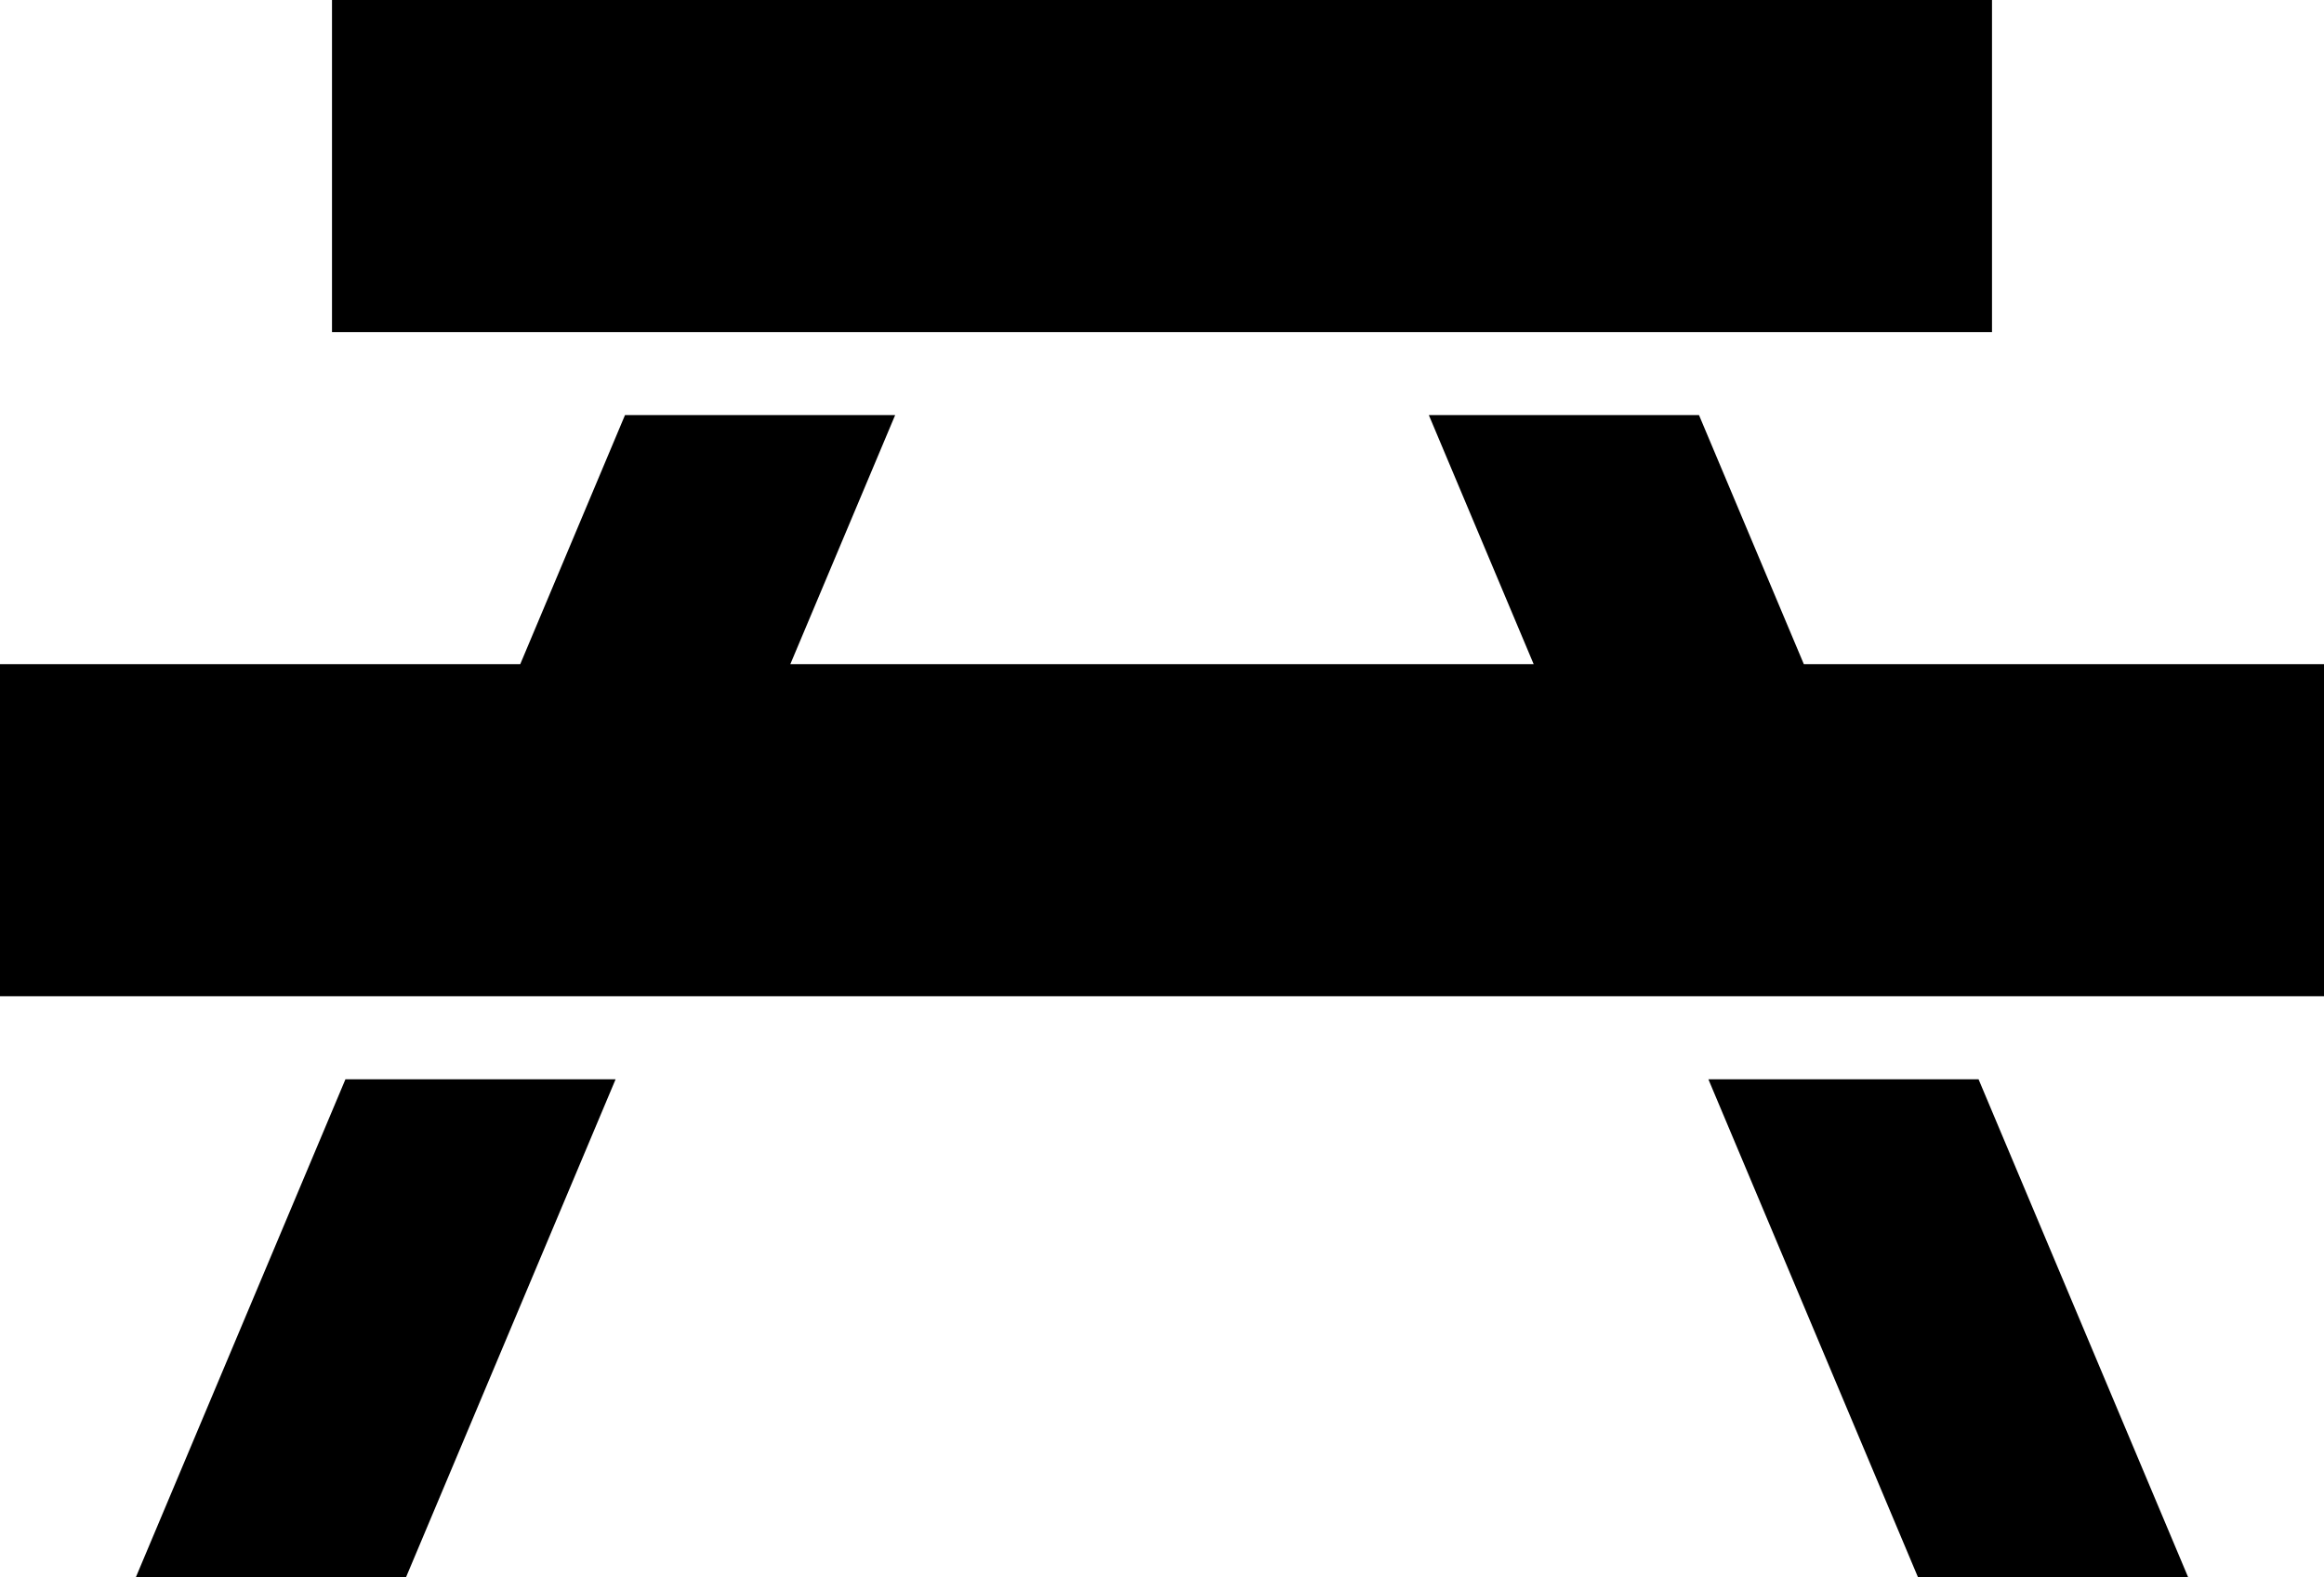 <?xml version="1.0" ?><svg id="Layer_1" style="enable-background:new 0 0 28 19;" version="1.1" viewBox="0 0 28 19" xml:space="preserve" xmlns="http://www.w3.org/2000/svg" xmlns:xlink="http://www.w3.org/1999/xlink"><g id="picnic_2_"><rect height="4" width="20" x="4"/><polygon points="7.417,13 4.162,13 1.636,19 4.891,19  "/><polygon points="21.733,8 20.47,5 17.215,5 18.478,8 9.522,8 10.785,5 7.53,5 6.268,8 0,8 0,12 28,12 28,8  "/><polygon points="23.109,19 26.364,19 23.838,13 20.583,13  "/></g></svg>